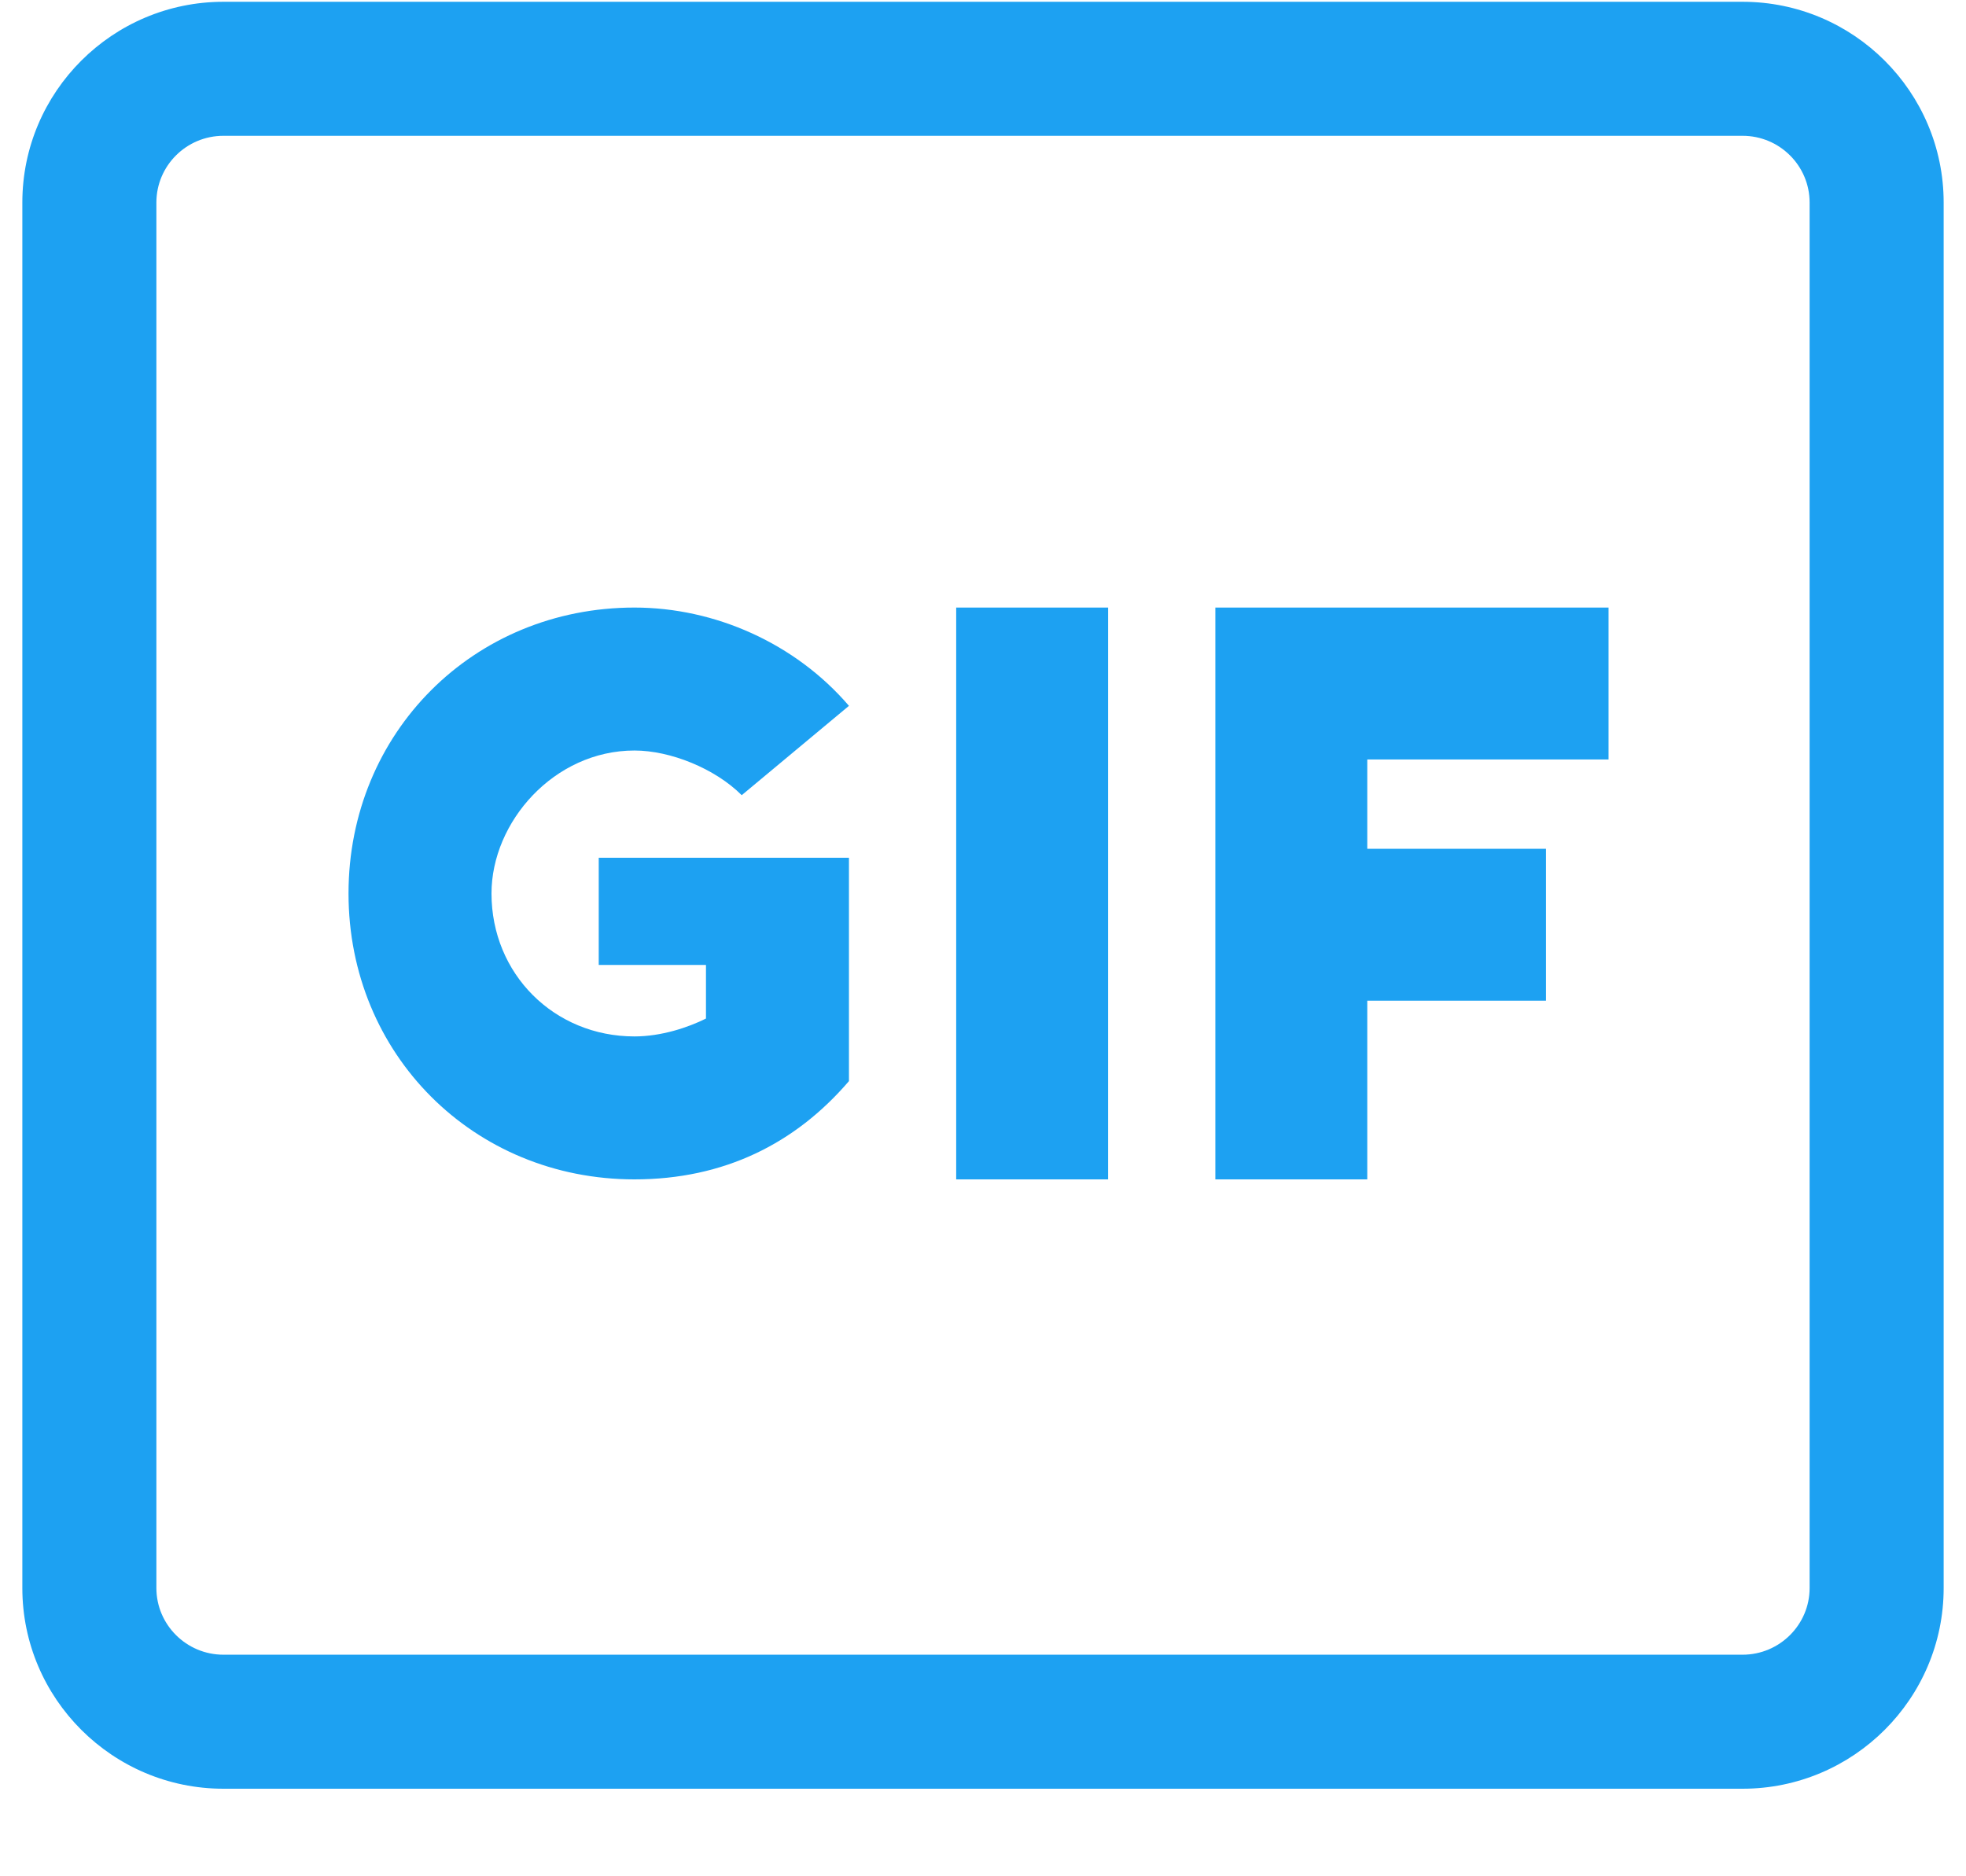 <svg width="22" height="21" viewBox="0 0 22 21" fill="none" xmlns="http://www.w3.org/2000/svg">
<path d="M18 8.5V6.8H13.6V13.2H15.3V11.2H17.3V9.5H15.3V8.5H18ZM10.7 6.8H12.4V13.2H10.7V6.8ZM7.1 8.4C7.5 8.4 8 8.6 8.3 8.9L9.5 7.9C8.9 7.2 8 6.8 7.1 6.8C5.3 6.8 3.9 8.2 3.9 10C3.9 11.8 5.3 13.2 7.1 13.2C8.1 13.2 8.9 12.8 9.5 12.1V9.6H6.7V10.8H7.9V11.4C7.7 11.5 7.4 11.6 7.1 11.6C6.2 11.6 5.5 10.9 5.5 10C5.5 9.2 6.2 8.4 7.1 8.4Z" fill="#1DA1F2"/>
<path d="M19.5 0.02H2.5C1.26 0.02 0.25 1.027 0.25 2.267V17.774C0.25 19.012 1.26 20.02 2.5 20.02H19.5C20.74 20.02 21.75 19.012 21.75 17.774V2.267C21.75 1.027 20.74 0.02 19.5 0.02ZM20.25 17.774C20.25 18.184 19.914 18.52 19.5 18.52H2.5C2.086 18.52 1.75 18.184 1.75 17.774V2.267C1.75 1.855 2.086 1.52 2.5 1.52H19.5C19.914 1.52 20.25 1.855 20.25 2.267V17.774Z" fill="#1DA1F2"/>
</svg>
